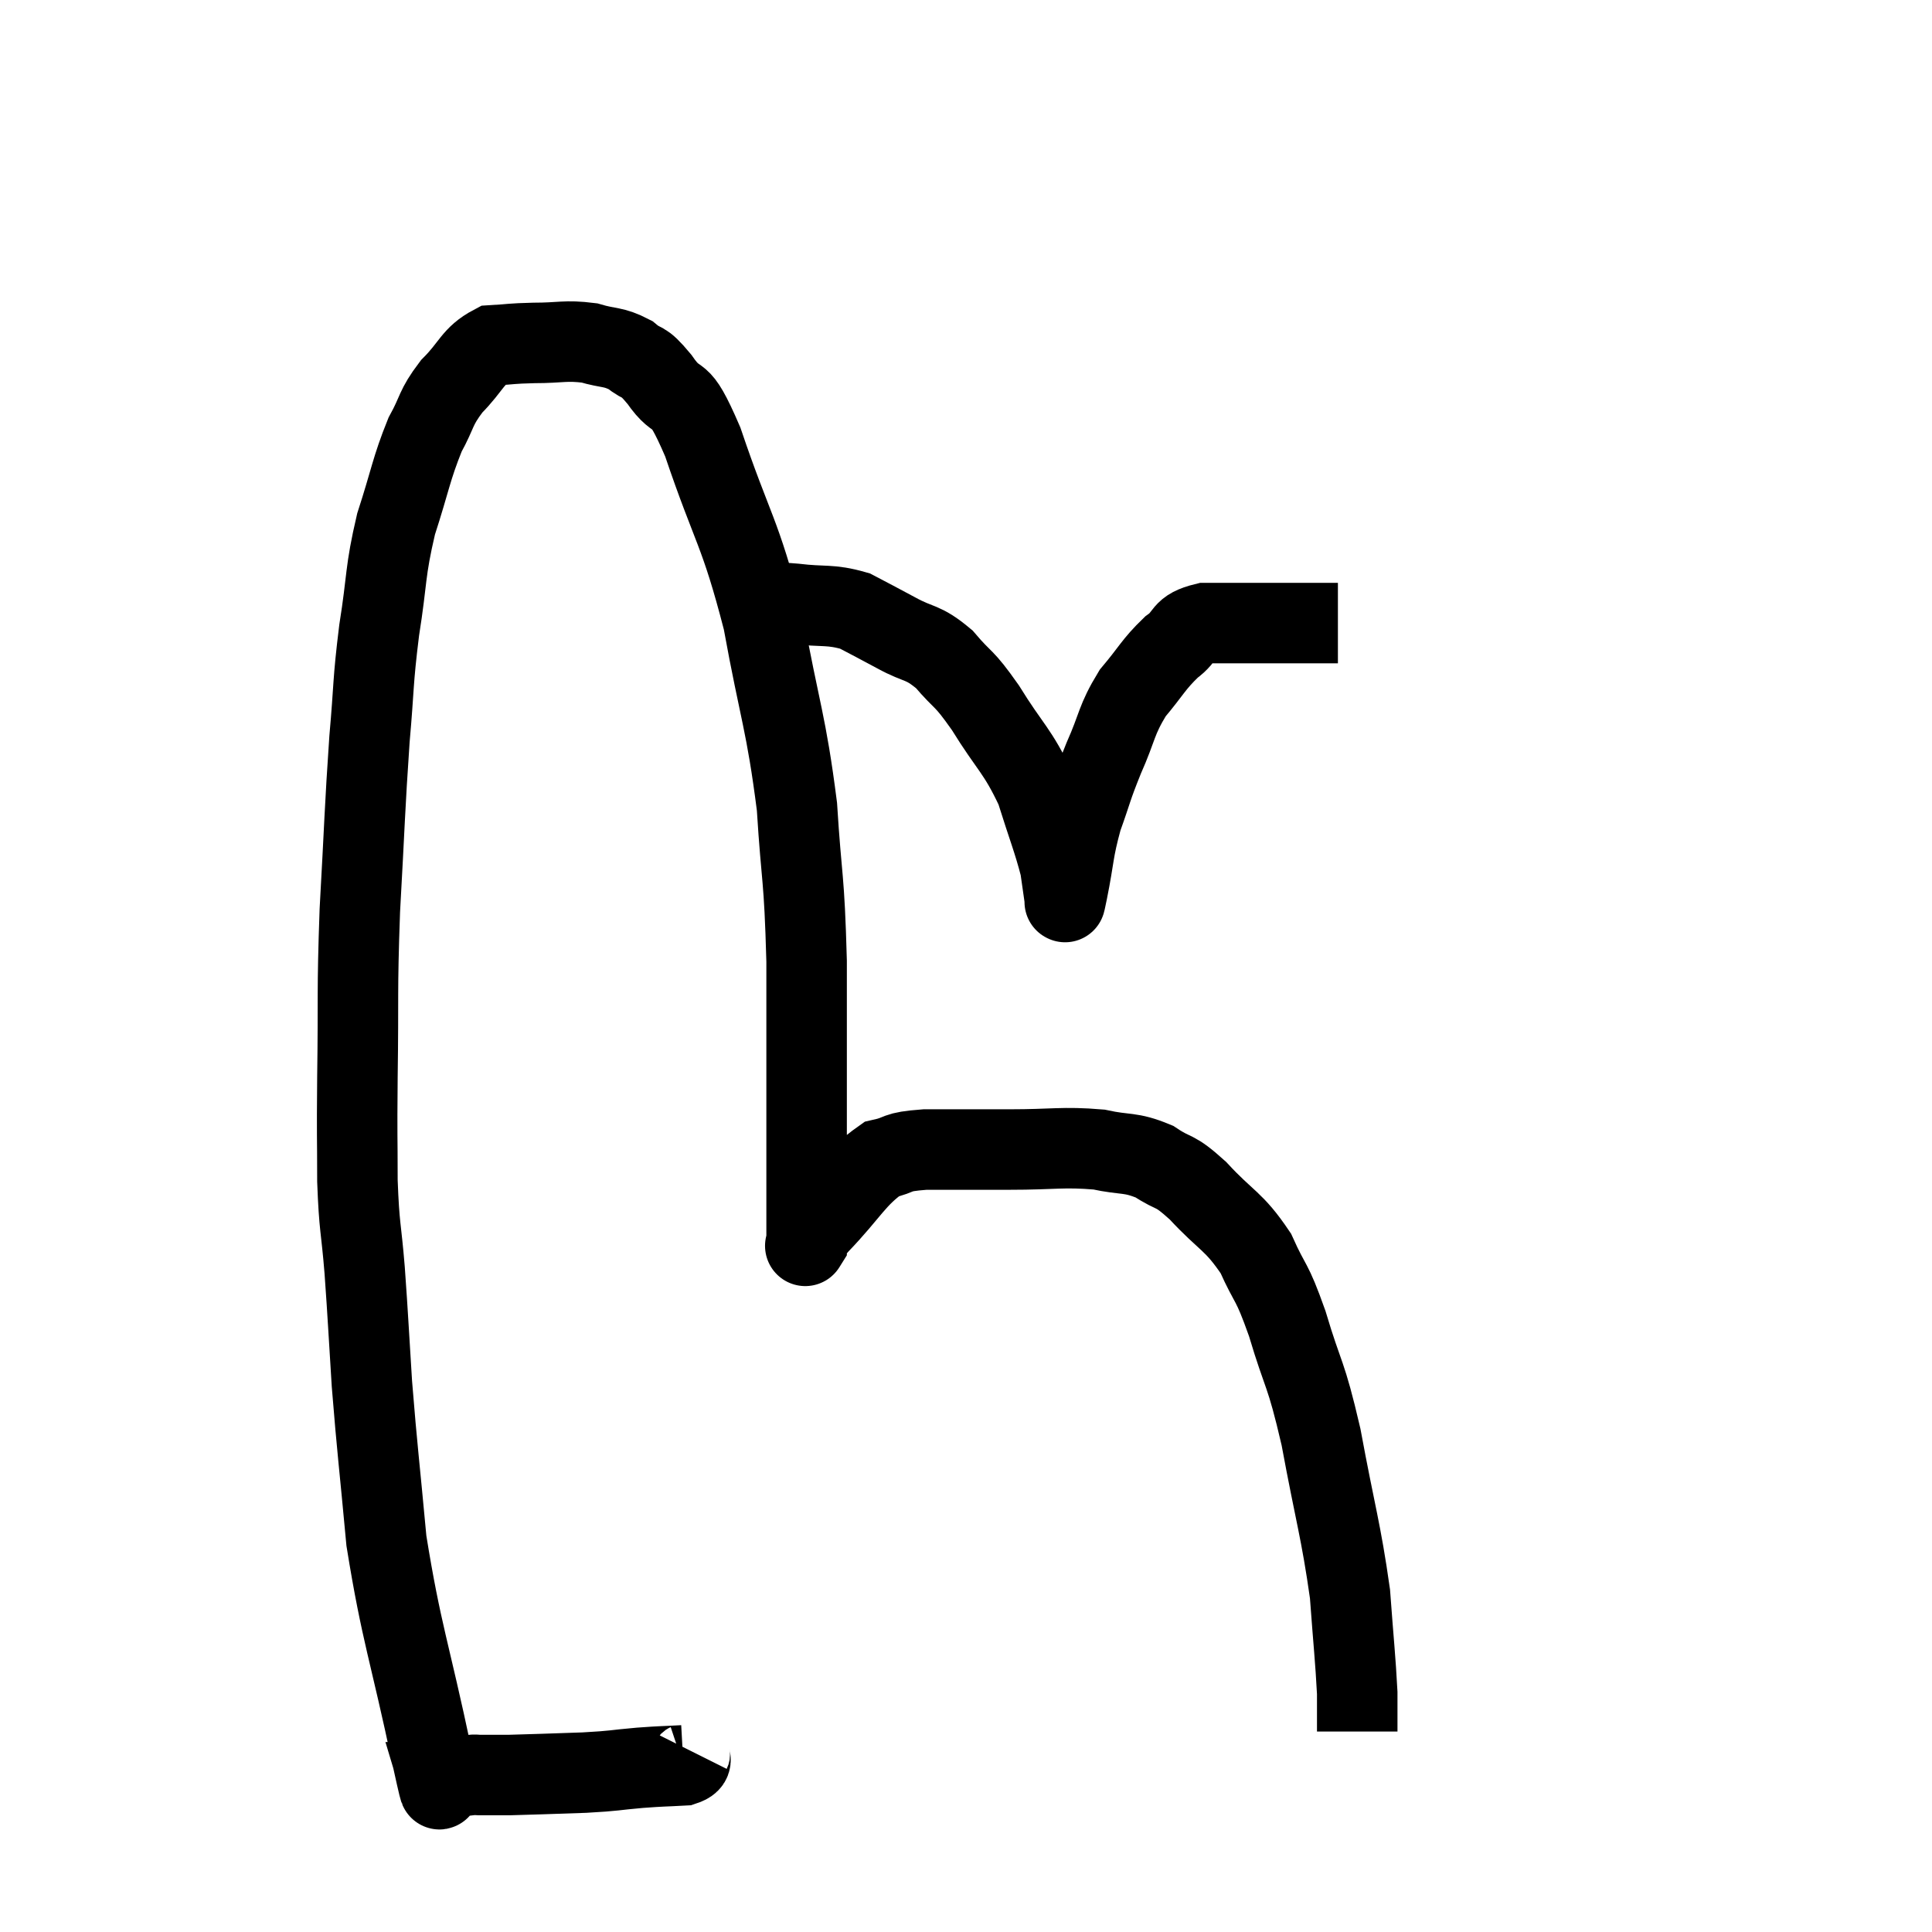 <svg width="48" height="48" viewBox="0 0 48 48" xmlns="http://www.w3.org/2000/svg"><path d="M 17.16 43.5 C 17.07 43.68, 17.295 43.755, 16.98 43.86 C 16.44 43.89, 16.515 43.875, 15.9 43.92 C 15.21 43.98, 15.33 43.995, 14.52 44.04 C 13.59 44.07, 13.275 44.085, 12.66 44.1 C 12.36 44.1, 12.255 44.1, 12.06 44.1 C 11.97 44.1, 11.97 44.1, 11.88 44.1 C 11.79 44.1, 11.85 44.085, 11.7 44.1 C 11.49 44.13, 11.43 44.115, 11.28 44.16 C 11.19 44.22, 11.19 44.25, 11.1 44.28 C 11.01 44.28, 10.965 44.28, 10.92 44.28 C 10.92 44.28, 10.92 44.28, 10.92 44.28 C 10.92 44.28, 10.92 44.28, 10.92 44.28 C 10.92 44.28, 10.965 44.43, 10.92 44.28 C 10.83 43.98, 11.07 45.18, 10.74 43.68 C 10.17 40.98, 9.975 40.605, 9.6 38.28 C 9.42 36.33, 9.375 36.06, 9.24 34.38 C 9.15 32.97, 9.15 32.82, 9.06 31.56 C 8.97 30.45, 8.925 30.54, 8.88 29.34 C 8.88 28.05, 8.865 28.44, 8.88 26.76 C 8.91 24.69, 8.865 24.72, 8.94 22.62 C 9.06 20.49, 9.06 20.1, 9.18 18.36 C 9.3 17.01, 9.255 16.995, 9.42 15.66 C 9.63 14.34, 9.555 14.235, 9.84 13.02 C 10.2 11.91, 10.215 11.655, 10.56 10.8 C 10.89 10.2, 10.8 10.155, 11.22 9.6 C 11.73 9.09, 11.73 8.85, 12.24 8.58 C 12.75 8.55, 12.66 8.535, 13.26 8.52 C 13.95 8.52, 14.04 8.445, 14.64 8.52 C 15.15 8.67, 15.225 8.595, 15.66 8.82 C 16.02 9.12, 15.93 8.88, 16.38 9.42 C 16.92 10.2, 16.815 9.48, 17.46 10.98 C 18.21 13.2, 18.375 13.155, 18.96 15.42 C 19.38 17.73, 19.53 17.925, 19.8 20.04 C 19.92 21.96, 19.98 21.69, 20.04 23.88 C 20.04 26.34, 20.04 27.045, 20.04 28.8 C 20.04 29.85, 20.04 30.375, 20.04 30.9 C 20.04 30.9, 20.04 30.9, 20.04 30.9 C 20.04 30.9, 20.04 30.9, 20.04 30.9 C 20.04 30.9, 19.965 31.02, 20.04 30.9 C 20.19 30.66, 19.875 30.945, 20.34 30.42 C 21.12 29.61, 21.24 29.265, 21.9 28.8 C 22.44 28.68, 22.185 28.62, 22.98 28.56 C 24.03 28.56, 24 28.56, 25.08 28.56 C 26.19 28.56, 26.4 28.485, 27.3 28.56 C 27.99 28.71, 28.065 28.605, 28.68 28.86 C 29.22 29.22, 29.13 29.01, 29.76 29.58 C 30.48 30.36, 30.645 30.315, 31.2 31.14 C 31.59 32.01, 31.575 31.74, 31.98 32.88 C 32.4 34.29, 32.43 34.02, 32.82 35.7 C 33.18 37.65, 33.315 38.01, 33.54 39.6 C 33.63 40.83, 33.675 41.205, 33.72 42.06 C 33.72 42.54, 33.72 42.78, 33.72 43.02 C 33.72 43.02, 33.72 43.02, 33.72 43.02 L 33.72 43.02" fill="none" stroke="black" stroke-width="2"></path><path d="M 18.36 15.24 C 18.51 15.18, 18.465 15.18, 18.66 15.12 C 18.9 15.06, 18.87 15.03, 19.14 15 C 19.44 15, 19.215 14.955, 19.74 15 C 20.49 15.09, 20.61 15, 21.24 15.18 C 21.75 15.45, 21.705 15.42, 22.26 15.72 C 22.86 16.05, 22.905 15.915, 23.46 16.38 C 23.97 16.98, 23.91 16.77, 24.48 17.58 C 25.11 18.6, 25.275 18.63, 25.74 19.62 C 26.04 20.58, 26.16 20.85, 26.34 21.54 C 26.4 21.96, 26.43 22.17, 26.46 22.38 C 26.46 22.38, 26.46 22.38, 26.46 22.38 C 26.46 22.38, 26.445 22.44, 26.46 22.38 C 26.49 22.26, 26.415 22.65, 26.52 22.14 C 26.7 21.24, 26.655 21.165, 26.88 20.34 C 27.15 19.59, 27.105 19.62, 27.42 18.84 C 27.78 18.03, 27.72 17.91, 28.14 17.22 C 28.62 16.65, 28.65 16.515, 29.1 16.08 C 29.52 15.78, 29.325 15.63, 29.94 15.48 C 30.75 15.48, 30.855 15.48, 31.56 15.48 C 32.16 15.48, 32.34 15.48, 32.76 15.48 C 33 15.48, 33.12 15.48, 33.24 15.48 L 33.24 15.48" fill="none" stroke="black" stroke-width="2"></path></svg>